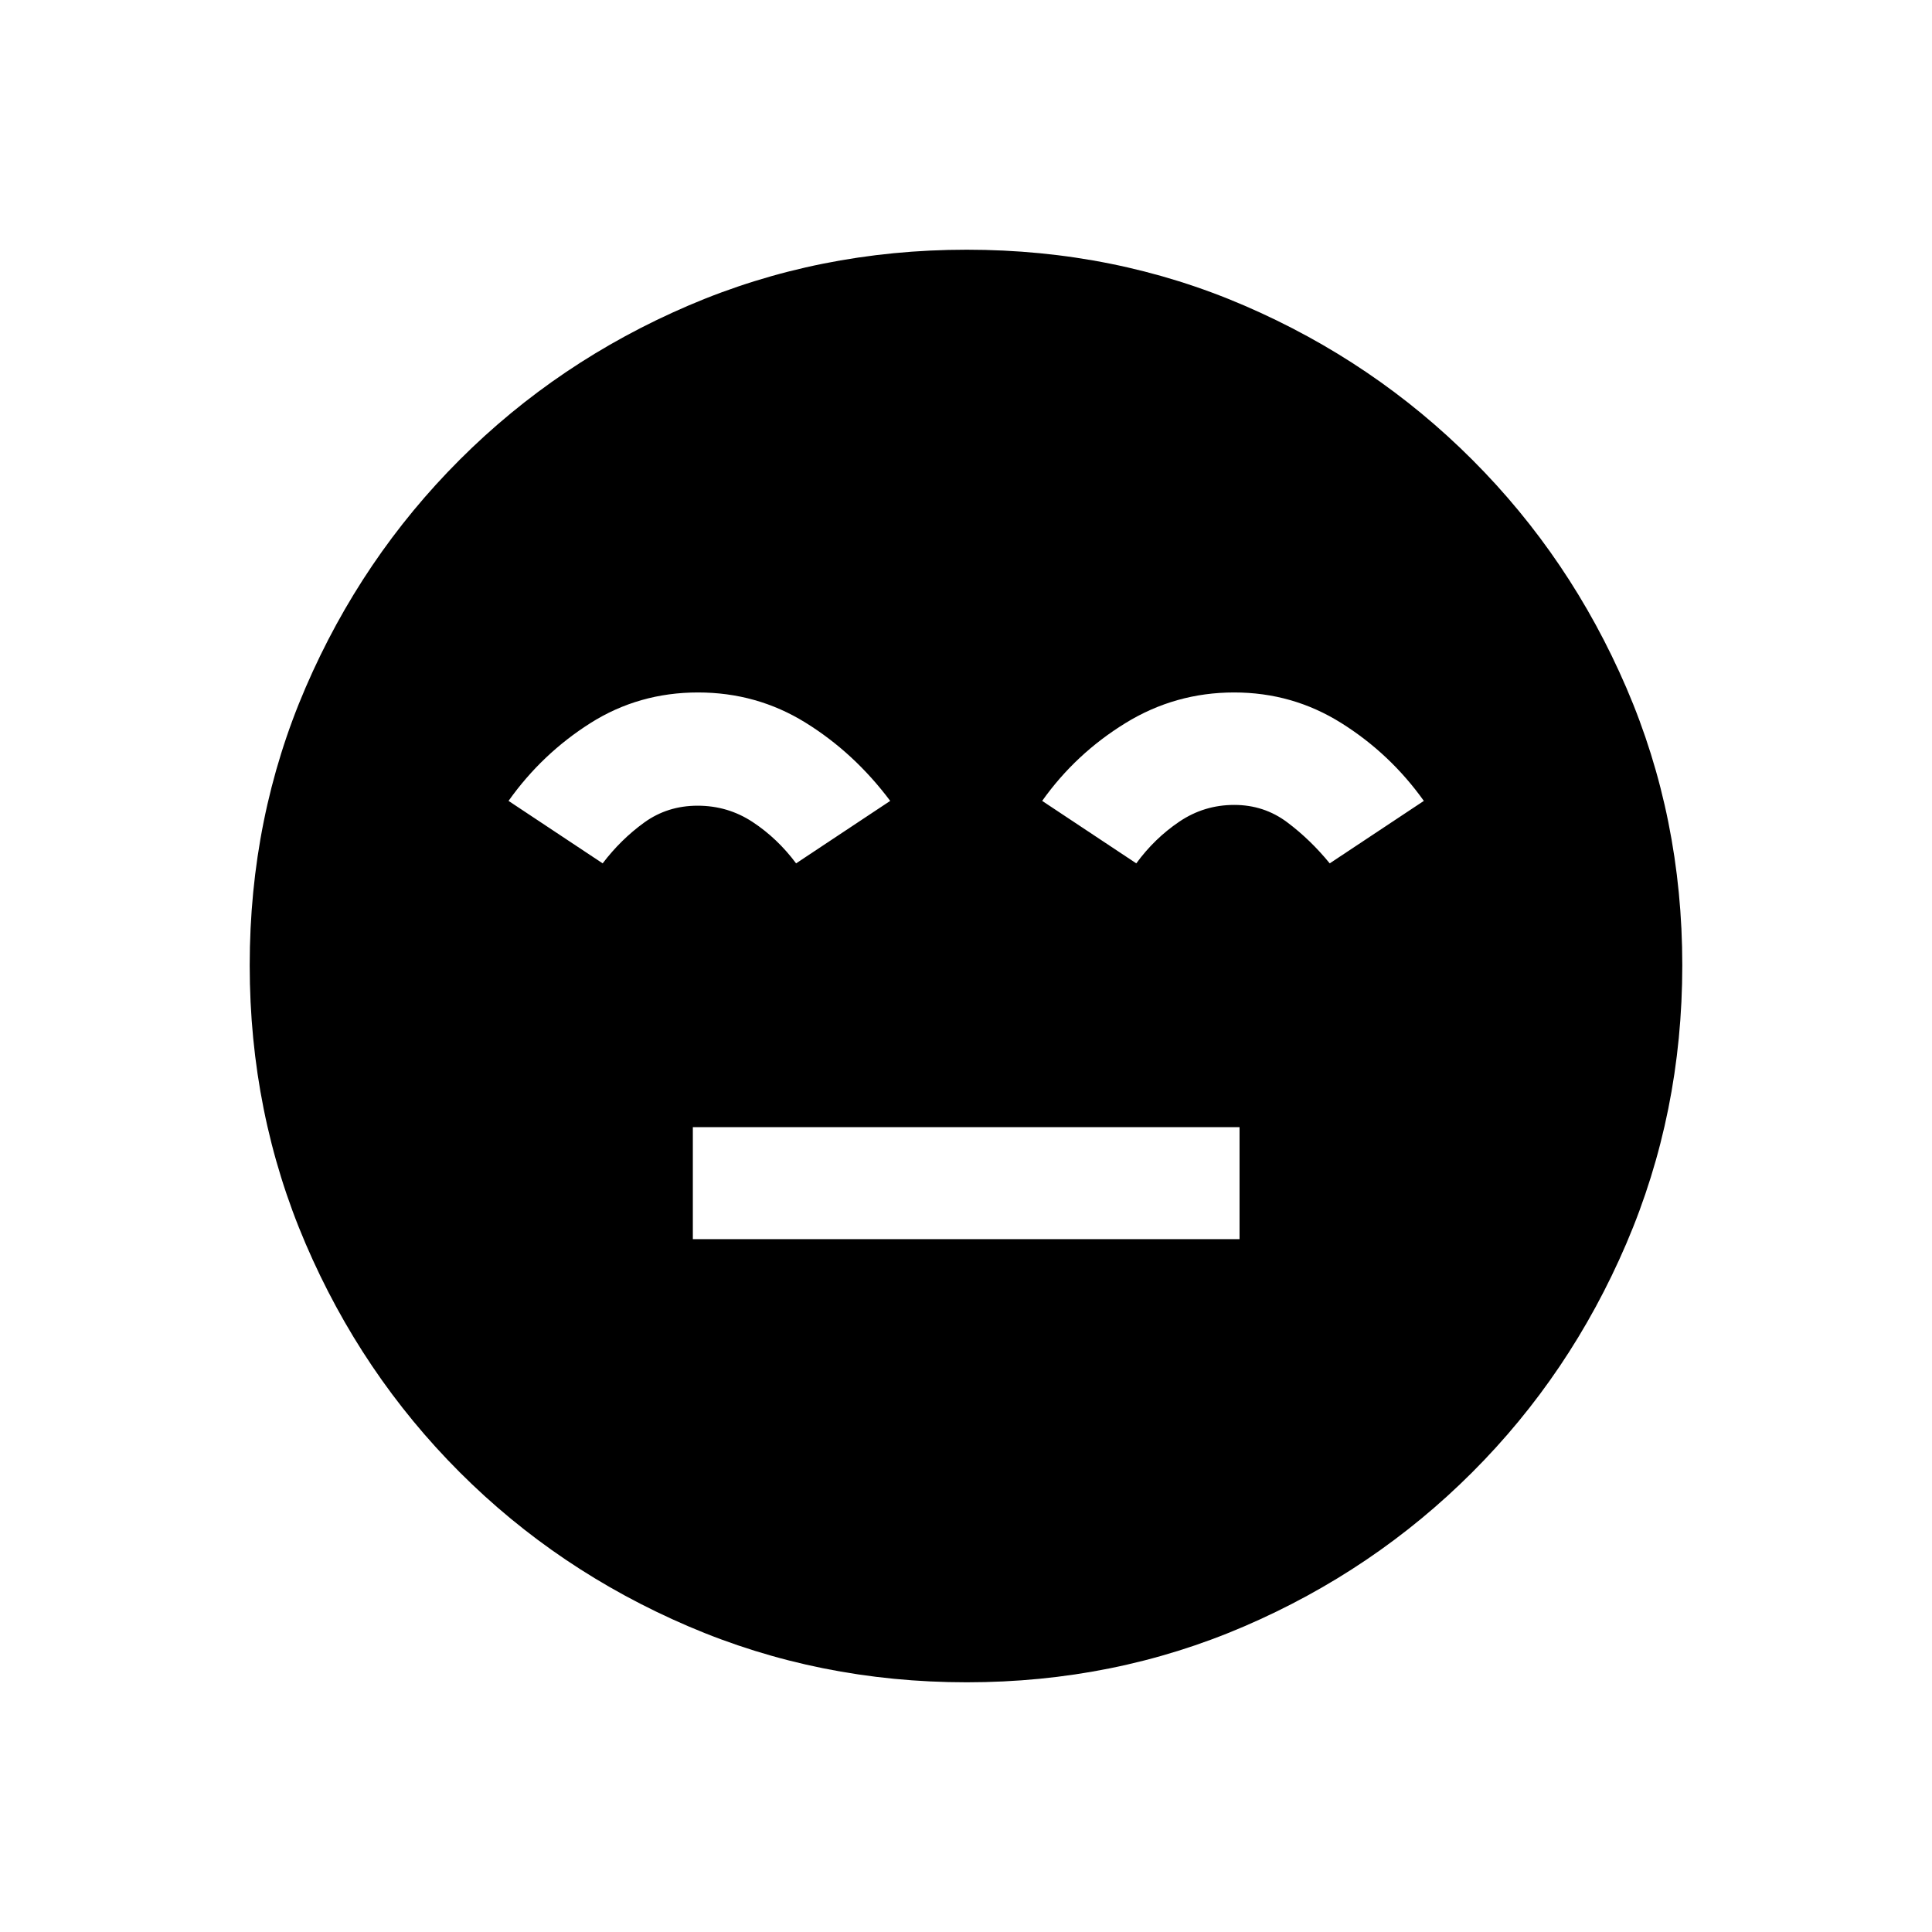 <svg xmlns="http://www.w3.org/2000/svg" height="20" viewBox="0 96 960 960" width="20"><path d="M344.27 711.73h271.653v-55.653H344.27v55.653Zm136.097 220.192q-73.427 0-138.341-27.825-64.914-27.824-113.652-76.595-48.738-48.77-76.517-113.513-27.779-64.744-27.779-138.356 0-73.693 27.825-138.107 27.824-64.414 76.595-113.152 48.77-48.738 113.513-76.517 64.744-27.779 138.356-27.779 73.693 0 138.107 27.825 64.414 27.824 113.152 76.595 48.738 48.77 76.517 113.28 27.779 64.509 27.779 137.855 0 73.427-27.825 138.341-27.824 64.914-76.595 113.652-48.77 48.738-113.28 76.517-64.509 27.779-137.855 27.779ZM346.862 440.077q-29.439 0-53.497 15.233t-40.672 38.651l46.769 31.038q8.97-11.81 20.57-20.232 11.601-8.421 26.625-8.421t27.338 8.115q12.313 8.115 21.582 20.538l46.769-31.038q-17.923-23.922-42.124-38.903-24.2-14.981-53.36-14.981Zm266.389 0q-29.287 0-54.039 15.233-24.751 15.233-41.365 38.651l46.768 31.038q9.077-12.423 21.39-20.73 12.314-8.308 27.265-8.308 14.807 0 26.307 8.613 11.5 8.612 21.154 20.425l46.768-31.038q-16.766-23.478-41.002-38.681-24.237-15.203-53.246-15.203Z"/></svg>